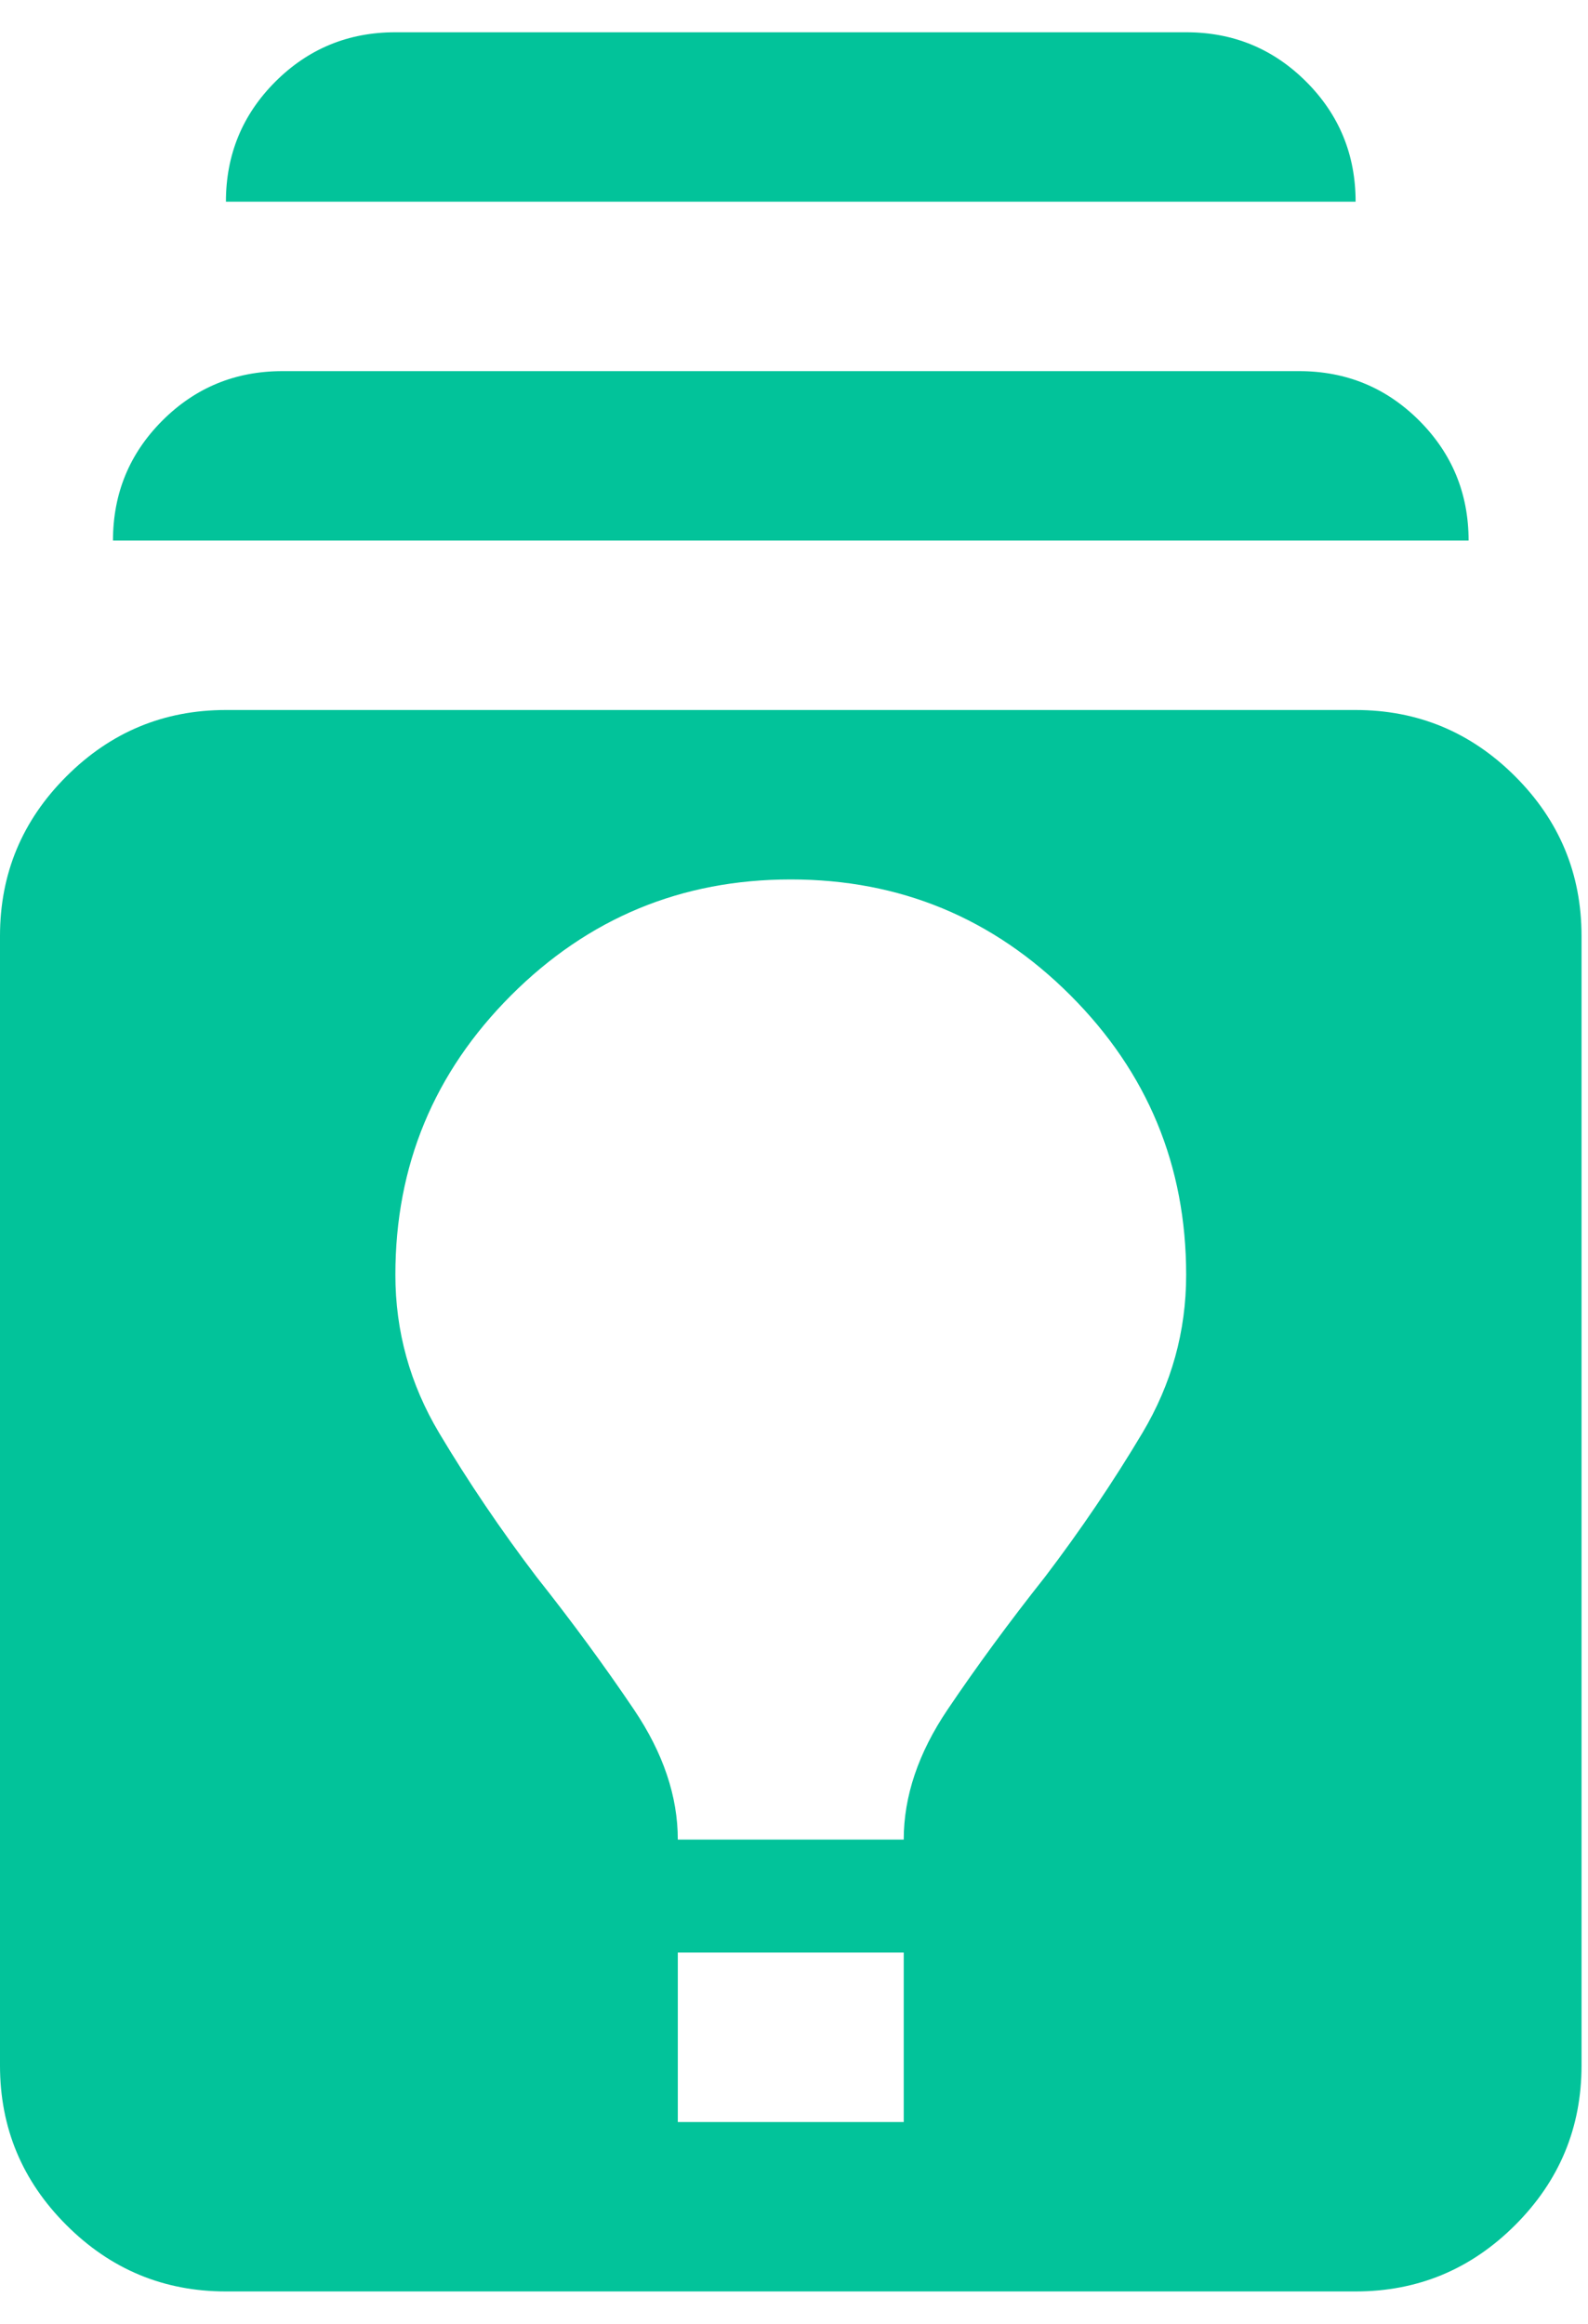 <svg width="41" height="60" viewBox="0 0 41 60" fill="none" xmlns="http://www.w3.org/2000/svg">
<path d="M5.833 59.167C4.229 59.167 2.856 58.596 1.714 57.453C0.571 56.311 0 54.938 0 53.333V24.167C0 22.562 0.571 21.189 1.714 20.047C2.856 18.904 4.229 18.333 5.833 18.333H35C36.604 18.333 37.977 18.904 39.12 20.047C40.262 21.189 40.833 22.562 40.833 24.167V53.333C40.833 54.938 40.262 56.311 39.12 57.453C37.977 58.596 36.604 59.167 35 59.167H5.833ZM17.5 54.792H23.333V50.417H17.5V54.792ZM17.5 47.5H23.333C23.333 46.382 23.71 45.264 24.463 44.146C25.217 43.028 26.056 41.885 26.979 40.719C27.903 39.504 28.741 38.264 29.495 37C30.248 35.736 30.625 34.375 30.625 32.917C30.625 30.097 29.628 27.691 27.635 25.698C25.642 23.705 23.236 22.708 20.417 22.708C17.597 22.708 15.191 23.705 13.198 25.698C11.205 27.691 10.208 30.097 10.208 32.917C10.208 34.375 10.585 35.736 11.338 37C12.092 38.264 12.931 39.504 13.854 40.719C14.778 41.885 15.616 43.028 16.37 44.146C17.123 45.264 17.5 46.382 17.5 47.5ZM2.917 13.958C2.917 12.743 3.342 11.71 4.193 10.859C5.043 10.009 6.076 9.583 7.292 9.583H33.542C34.757 9.583 35.79 10.009 36.641 10.859C37.491 11.71 37.917 12.743 37.917 13.958H2.917ZM5.833 5.208C5.833 3.993 6.259 2.96 7.109 2.109C7.96 1.259 8.993 0.833 10.208 0.833H30.625C31.84 0.833 32.873 1.259 33.724 2.109C34.575 2.96 35 3.993 35 5.208H5.833Z" fill="#02C39A"/>
</svg>
